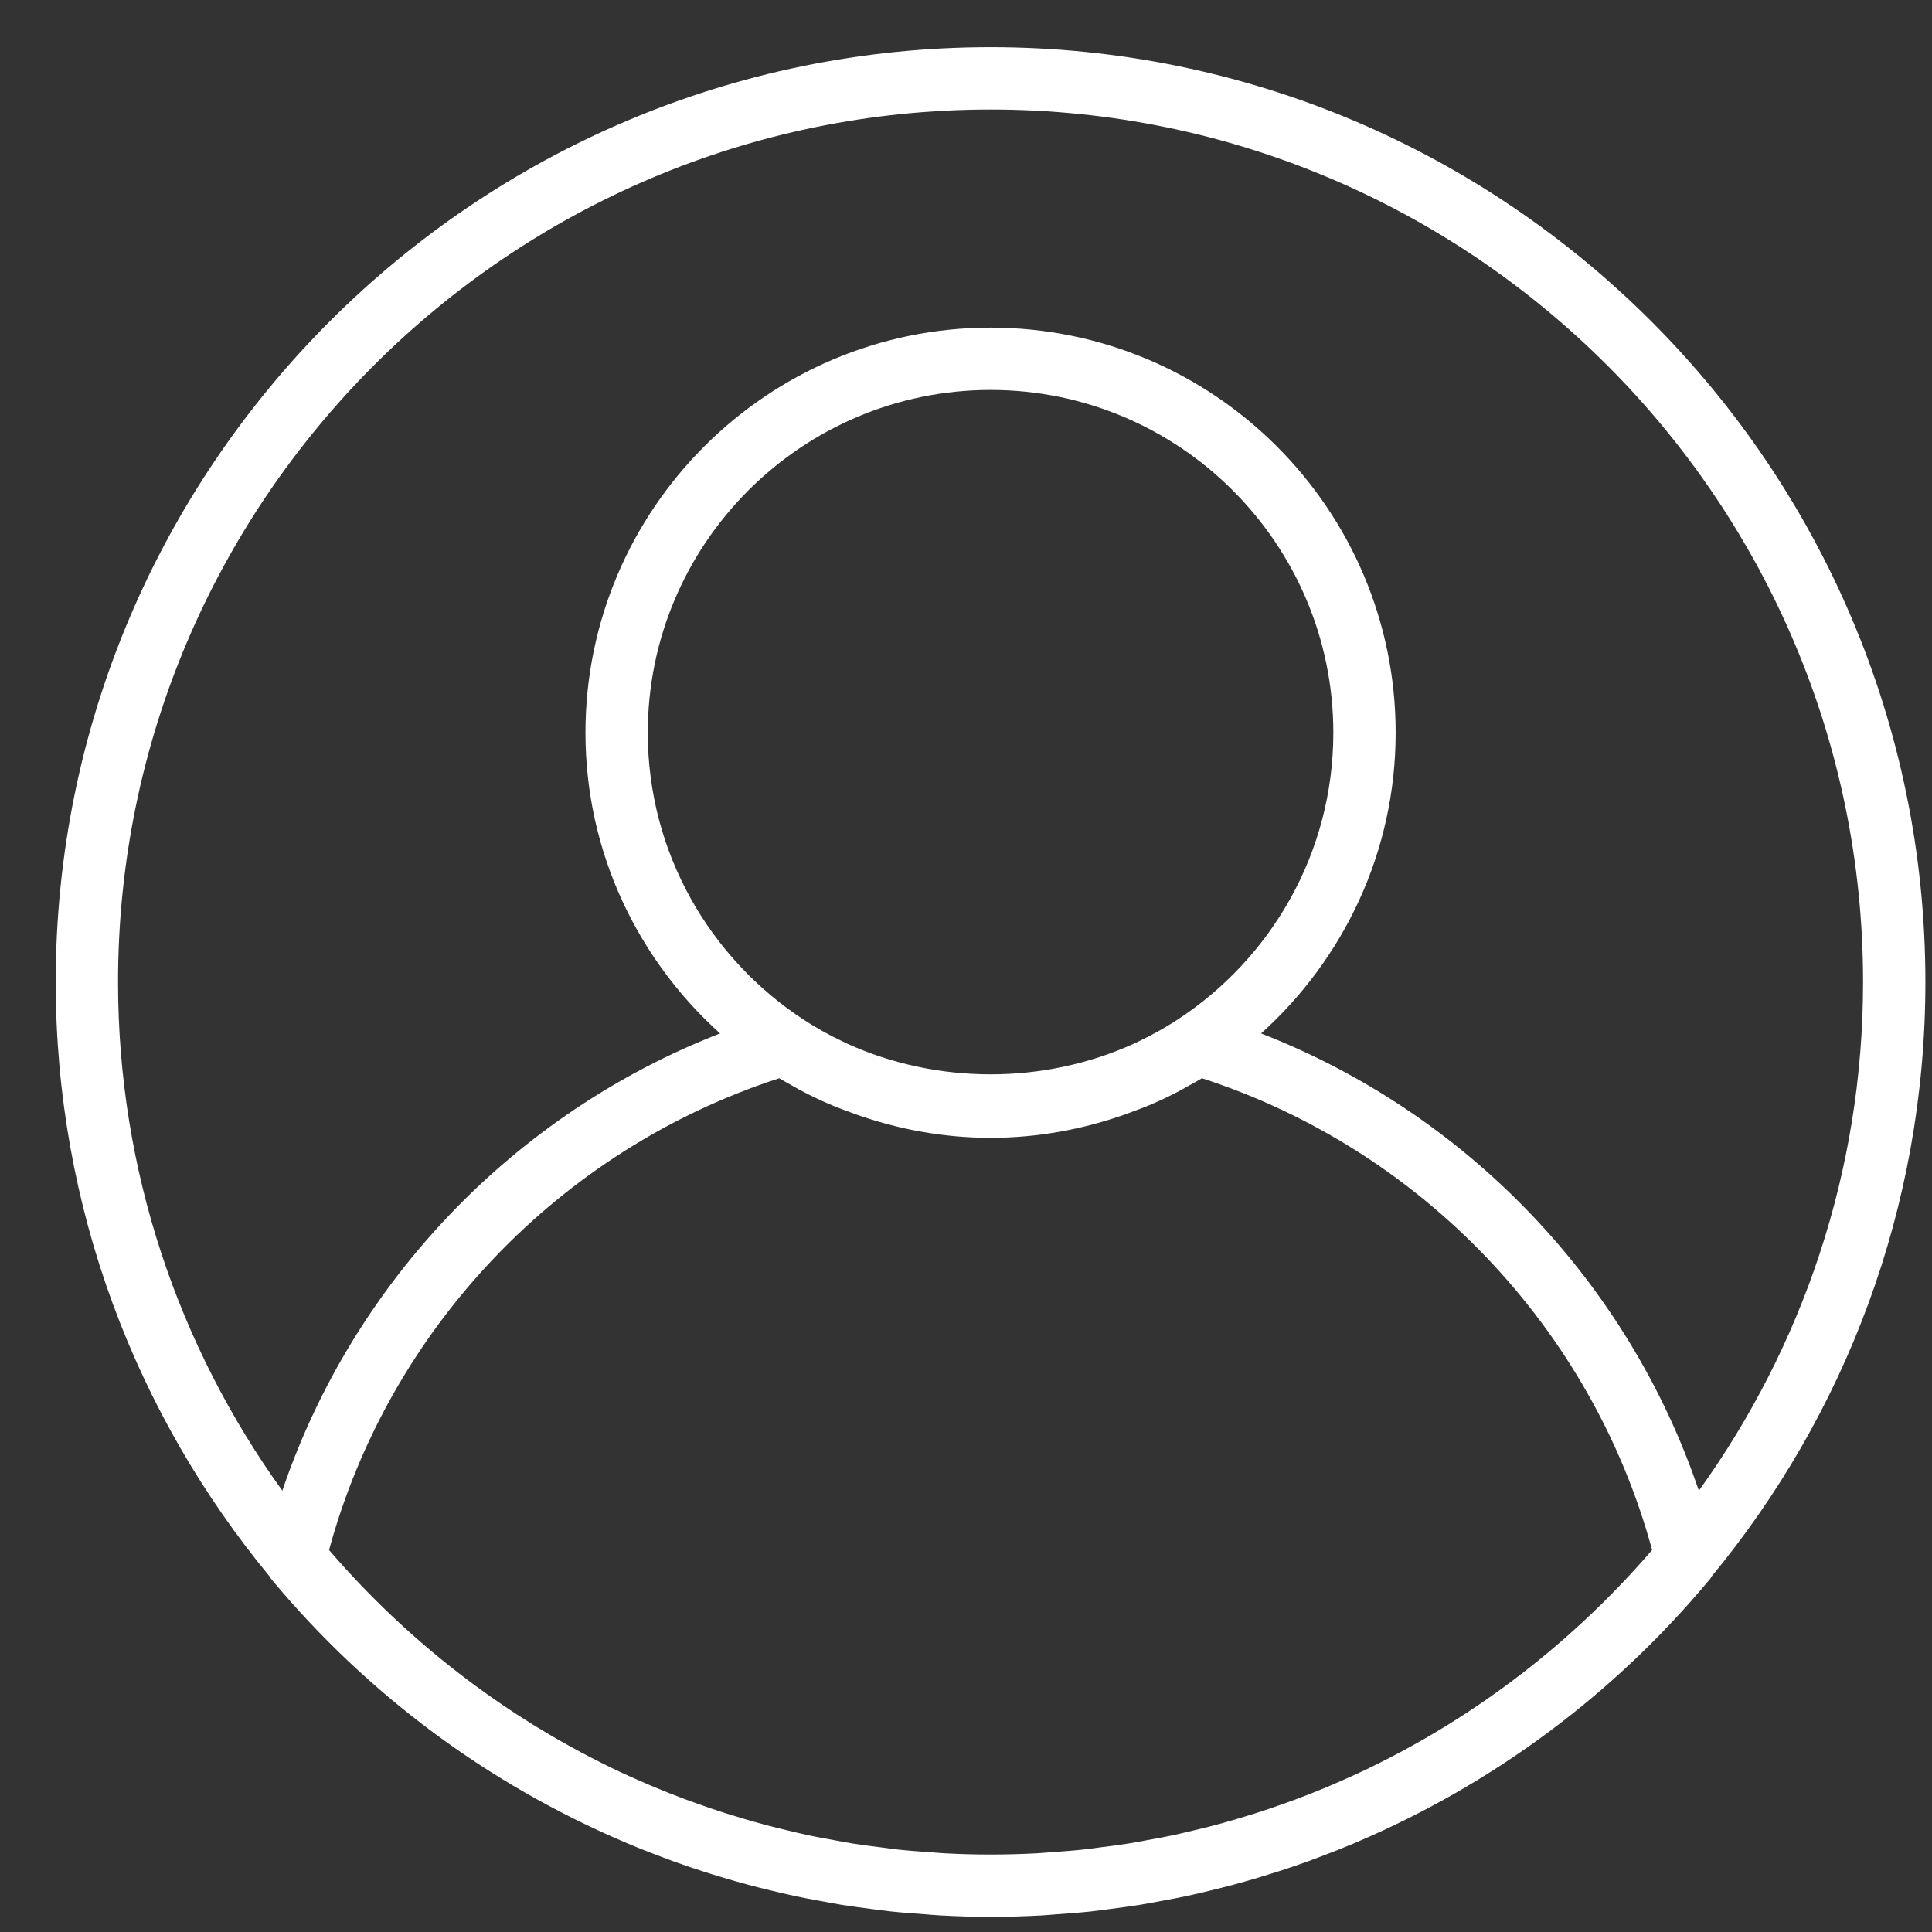 <svg width="31" height="31" viewBox="0 0 31 31" fill="none" xmlns="http://www.w3.org/2000/svg">
<rect x="0" y="0" width="31" height="31" fill="#333333" stroke="none"/>
<path d="M15.894 0.757C7.623 0.757 0.894 7.486 0.894 15.757C0.894 19.38 2.185 22.706 4.331 25.301C4.337 25.309 4.337 25.318 4.343 25.325C5.893 27.194 7.839 28.626 10.007 29.552C10.032 29.562 10.057 29.574 10.082 29.584C10.257 29.658 10.435 29.727 10.613 29.794C10.683 29.82 10.753 29.847 10.824 29.873C10.977 29.928 11.132 29.98 11.287 30.03C11.387 30.062 11.486 30.093 11.587 30.123C11.724 30.164 11.862 30.204 12.001 30.241C12.123 30.274 12.246 30.305 12.369 30.334C12.494 30.364 12.619 30.394 12.744 30.421C12.884 30.451 13.026 30.477 13.168 30.503C13.282 30.524 13.395 30.546 13.51 30.565C13.668 30.59 13.826 30.61 13.985 30.631C14.088 30.644 14.19 30.659 14.293 30.67C14.473 30.689 14.654 30.702 14.836 30.715C14.921 30.721 15.005 30.73 15.09 30.734C15.355 30.749 15.624 30.757 15.894 30.757C16.165 30.757 16.433 30.749 16.7 30.735C16.785 30.731 16.869 30.722 16.953 30.716C17.135 30.703 17.317 30.69 17.497 30.671C17.6 30.66 17.702 30.645 17.804 30.632C17.963 30.611 18.122 30.591 18.279 30.566C18.394 30.547 18.508 30.525 18.622 30.504C18.763 30.478 18.905 30.452 19.045 30.422C19.171 30.395 19.295 30.365 19.42 30.335C19.543 30.305 19.666 30.275 19.788 30.242C19.927 30.205 20.065 30.165 20.203 30.124C20.303 30.094 20.403 30.063 20.502 30.031C20.658 29.981 20.812 29.929 20.966 29.874C21.036 29.848 21.106 29.821 21.177 29.795C21.355 29.728 21.532 29.659 21.708 29.585C21.733 29.575 21.757 29.563 21.782 29.553C23.95 28.627 25.897 27.195 27.446 25.326C27.452 25.319 27.453 25.309 27.458 25.302C29.603 22.706 30.894 19.38 30.894 15.757C30.894 7.486 24.165 0.757 15.894 0.757ZM21.973 28.367C21.965 28.371 21.958 28.375 21.951 28.378C21.772 28.464 21.591 28.545 21.408 28.624C21.366 28.642 21.325 28.66 21.284 28.677C21.124 28.744 20.962 28.808 20.799 28.869C20.731 28.894 20.663 28.919 20.594 28.943C20.45 28.995 20.305 29.044 20.158 29.091C20.067 29.12 19.976 29.148 19.884 29.175C19.754 29.214 19.624 29.251 19.492 29.286C19.381 29.316 19.269 29.343 19.157 29.369C19.039 29.397 18.922 29.426 18.804 29.451C18.674 29.478 18.544 29.502 18.414 29.525C18.308 29.545 18.203 29.565 18.097 29.582C17.95 29.605 17.802 29.624 17.655 29.642C17.561 29.654 17.468 29.668 17.374 29.678C17.205 29.696 17.035 29.708 16.866 29.72C16.79 29.725 16.715 29.733 16.639 29.737C16.391 29.75 16.143 29.757 15.894 29.757C15.645 29.757 15.397 29.75 15.15 29.737C15.074 29.733 14.999 29.725 14.923 29.72C14.753 29.708 14.584 29.696 14.415 29.678C14.321 29.668 14.228 29.654 14.134 29.642C13.987 29.624 13.839 29.605 13.692 29.582C13.586 29.565 13.481 29.545 13.375 29.525C13.245 29.502 13.114 29.478 12.985 29.451C12.867 29.426 12.749 29.397 12.632 29.369C12.52 29.342 12.408 29.316 12.297 29.286C12.166 29.251 12.035 29.213 11.905 29.175C11.813 29.148 11.722 29.12 11.631 29.091C11.484 29.044 11.339 28.995 11.195 28.943C11.126 28.919 11.058 28.894 10.99 28.869C10.827 28.808 10.665 28.744 10.505 28.677C10.464 28.66 10.423 28.642 10.382 28.625C10.199 28.546 10.017 28.465 9.838 28.379C9.831 28.375 9.824 28.372 9.816 28.368C8.072 27.524 6.531 26.326 5.28 24.871C6.247 21.312 8.983 18.443 12.503 17.301C12.572 17.344 12.645 17.382 12.716 17.422C12.758 17.445 12.8 17.47 12.842 17.493C12.991 17.572 13.142 17.646 13.297 17.712C13.415 17.764 13.538 17.808 13.66 17.853C13.684 17.862 13.708 17.871 13.732 17.88C14.41 18.12 15.135 18.257 15.894 18.257C16.653 18.257 17.379 18.12 18.056 17.88C18.08 17.871 18.104 17.862 18.128 17.853C18.25 17.808 18.373 17.764 18.491 17.712C18.646 17.646 18.797 17.572 18.946 17.493C18.988 17.47 19.03 17.445 19.072 17.422C19.143 17.382 19.216 17.344 19.286 17.301C22.806 18.443 25.542 21.312 26.509 24.87C25.258 26.325 23.717 27.523 21.973 28.367ZM10.394 11.757C10.394 8.725 12.862 6.257 15.894 6.257C18.927 6.257 21.394 8.725 21.394 11.757C21.394 13.686 20.394 15.384 18.886 16.366C18.689 16.494 18.484 16.608 18.274 16.708C18.249 16.72 18.224 16.733 18.199 16.744C16.751 17.403 15.037 17.403 13.589 16.744C13.564 16.733 13.539 16.72 13.515 16.708C13.304 16.608 13.099 16.494 12.902 16.366C11.395 15.384 10.394 13.686 10.394 11.757ZM27.259 23.919C26.125 20.572 23.539 17.867 20.235 16.582C21.557 15.391 22.394 13.672 22.394 11.757C22.394 8.173 19.478 5.257 15.894 5.257C12.31 5.257 9.394 8.173 9.394 11.757C9.394 13.672 10.232 15.391 11.554 16.582C8.25 17.867 5.664 20.572 4.53 23.919C2.874 21.619 1.894 18.801 1.894 15.757C1.894 8.038 8.175 1.757 15.894 1.757C23.614 1.757 29.894 8.038 29.894 15.757C29.894 18.801 28.915 21.619 27.259 23.919Z" fill="white"/>
</svg>

